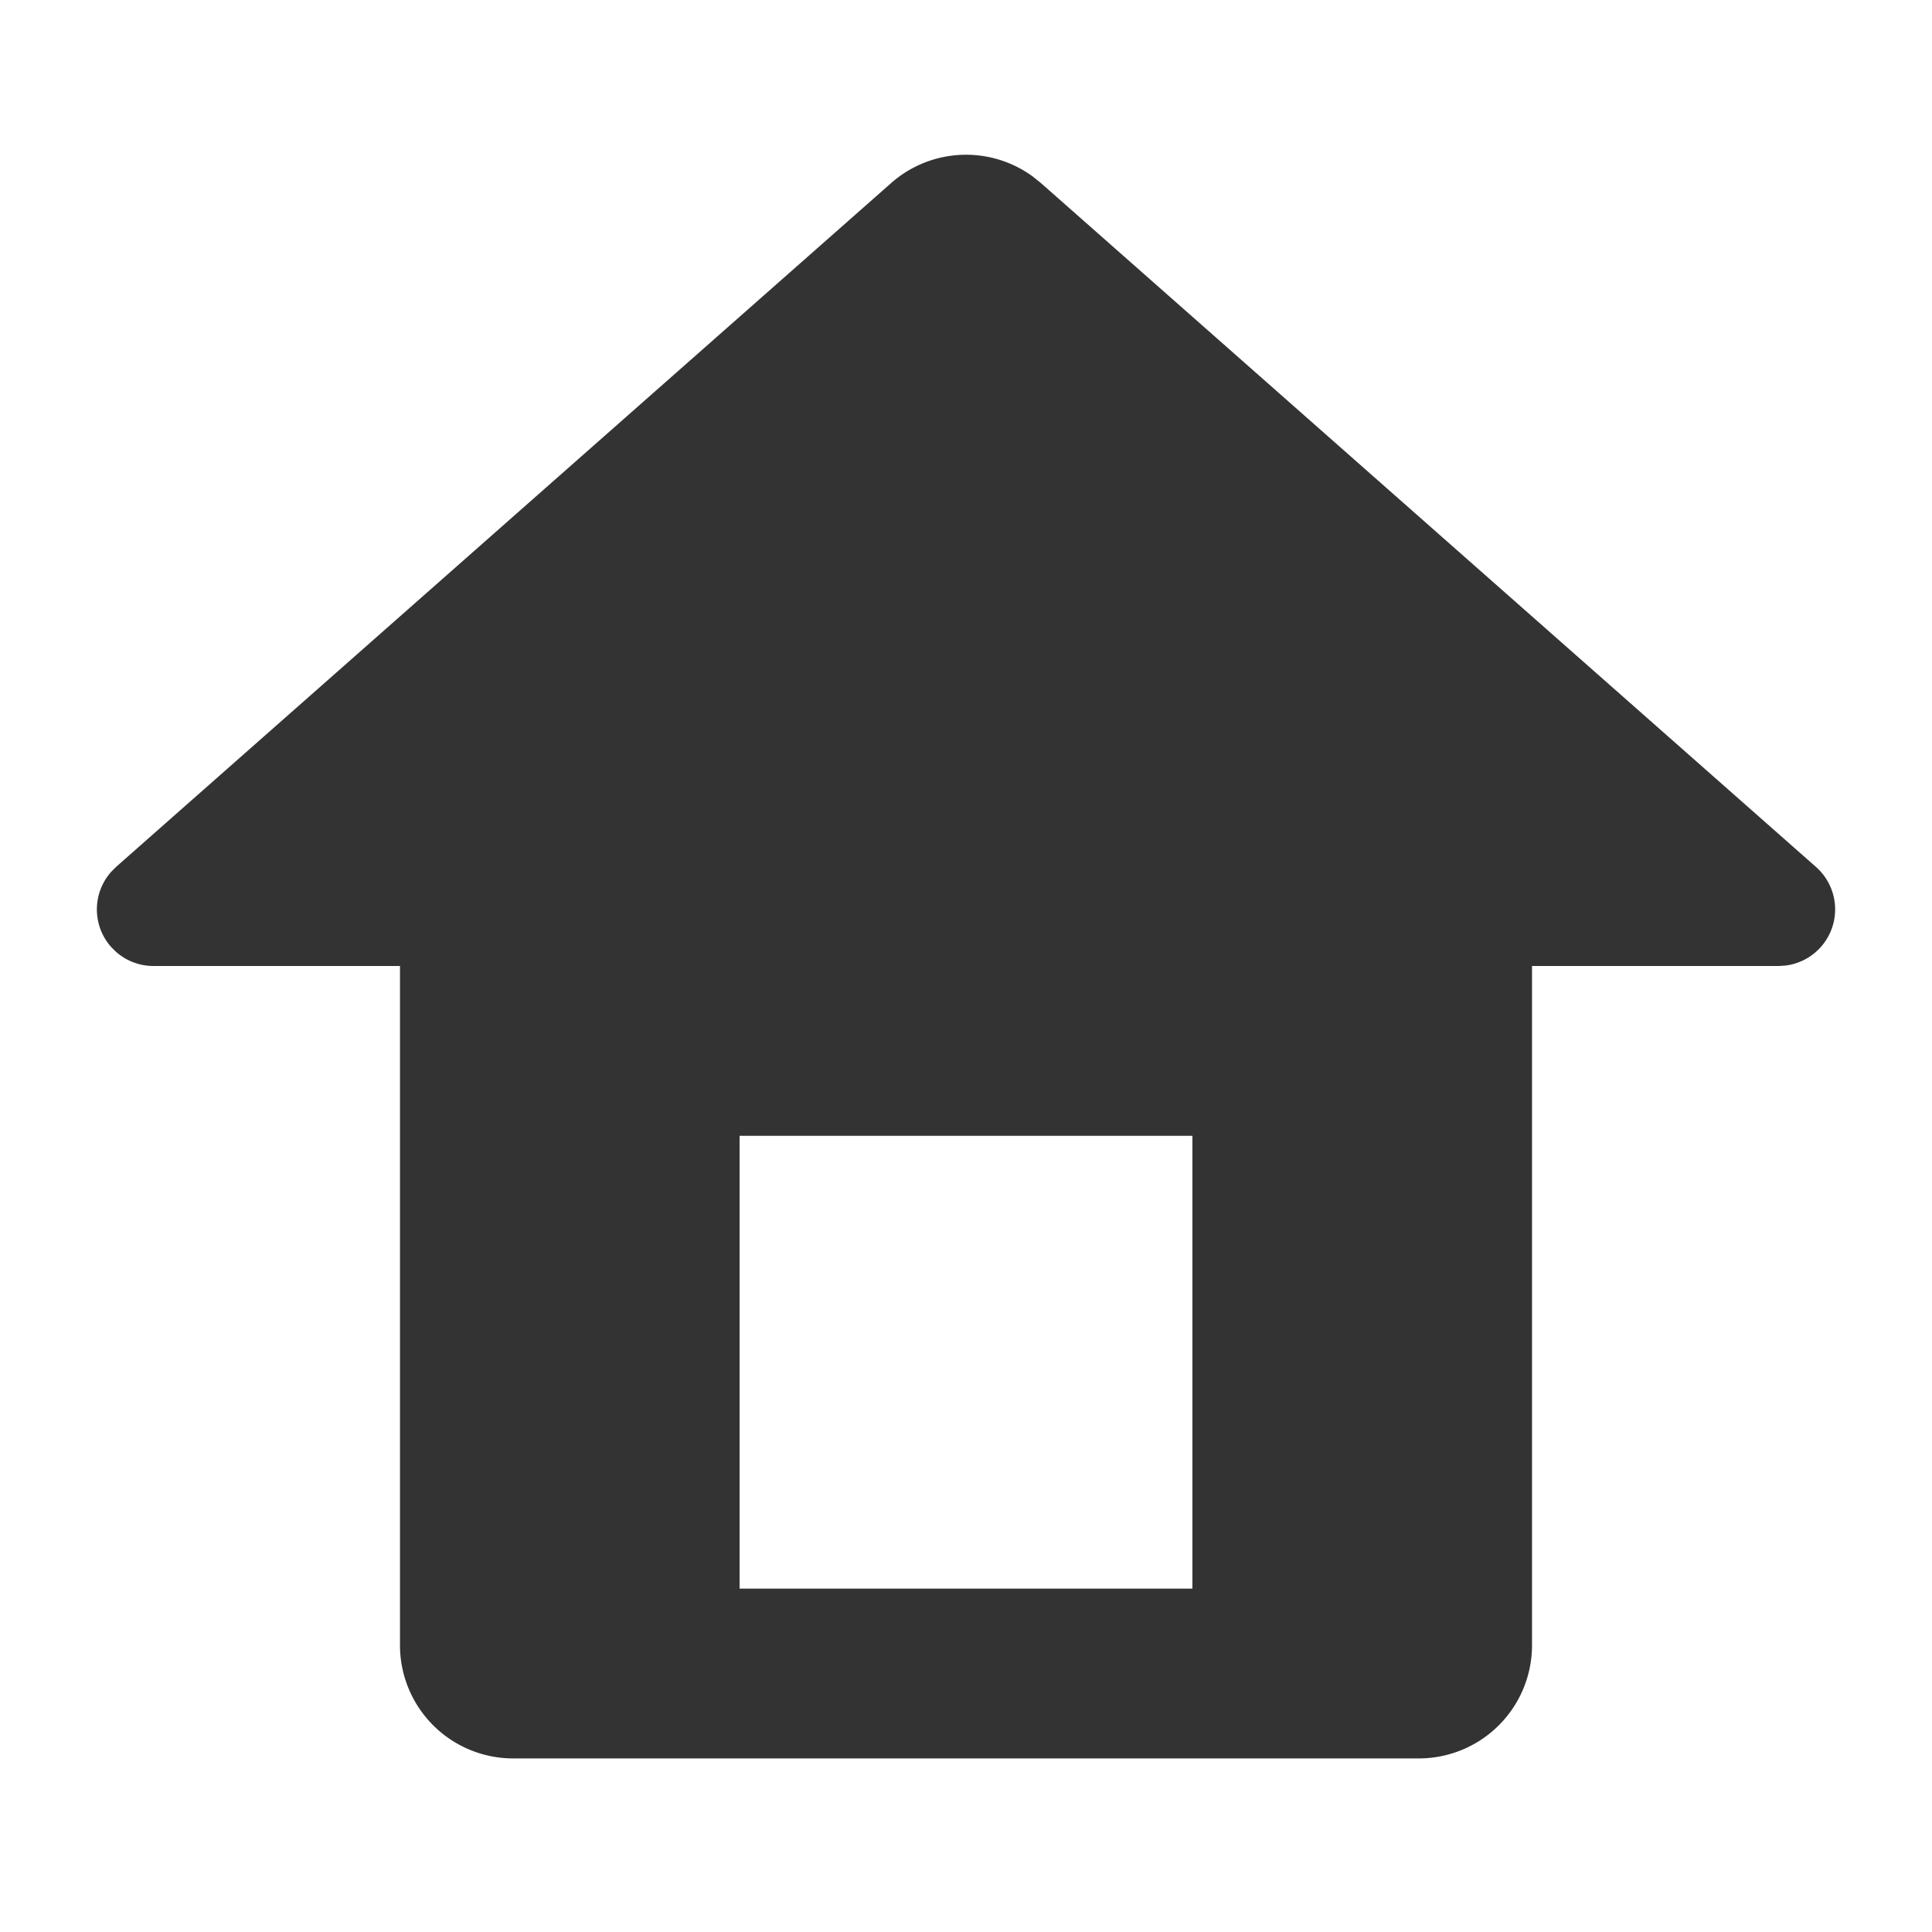 <?xml version="1.0" standalone="no"?><!DOCTYPE svg PUBLIC "-//W3C//DTD SVG 1.1//EN" "http://www.w3.org/Graphics/SVG/1.1/DTD/svg11.dtd"><svg class="icon" width="200px" height="200.00px" viewBox="0 0 1024 1024" version="1.1" xmlns="http://www.w3.org/2000/svg"><path fill="#333333" d="M547.58 93.71l4.11 3.3L962.51 459.5a30 30 0 0 1-16.35 52.29l-3.51 0.21H812v360a60 60 0 0 1-60 60H272a60 60 0 0 1-60-60V512H81.35a30 30 0 0 1-19.92-7.56l-2.58-2.58a30 30 0 0 1 0-39.69l2.64-2.67L472.31 97.04a60 60 0 0 1 75.3-3.33zM632 602h-240v240h240v-240z" /></svg>